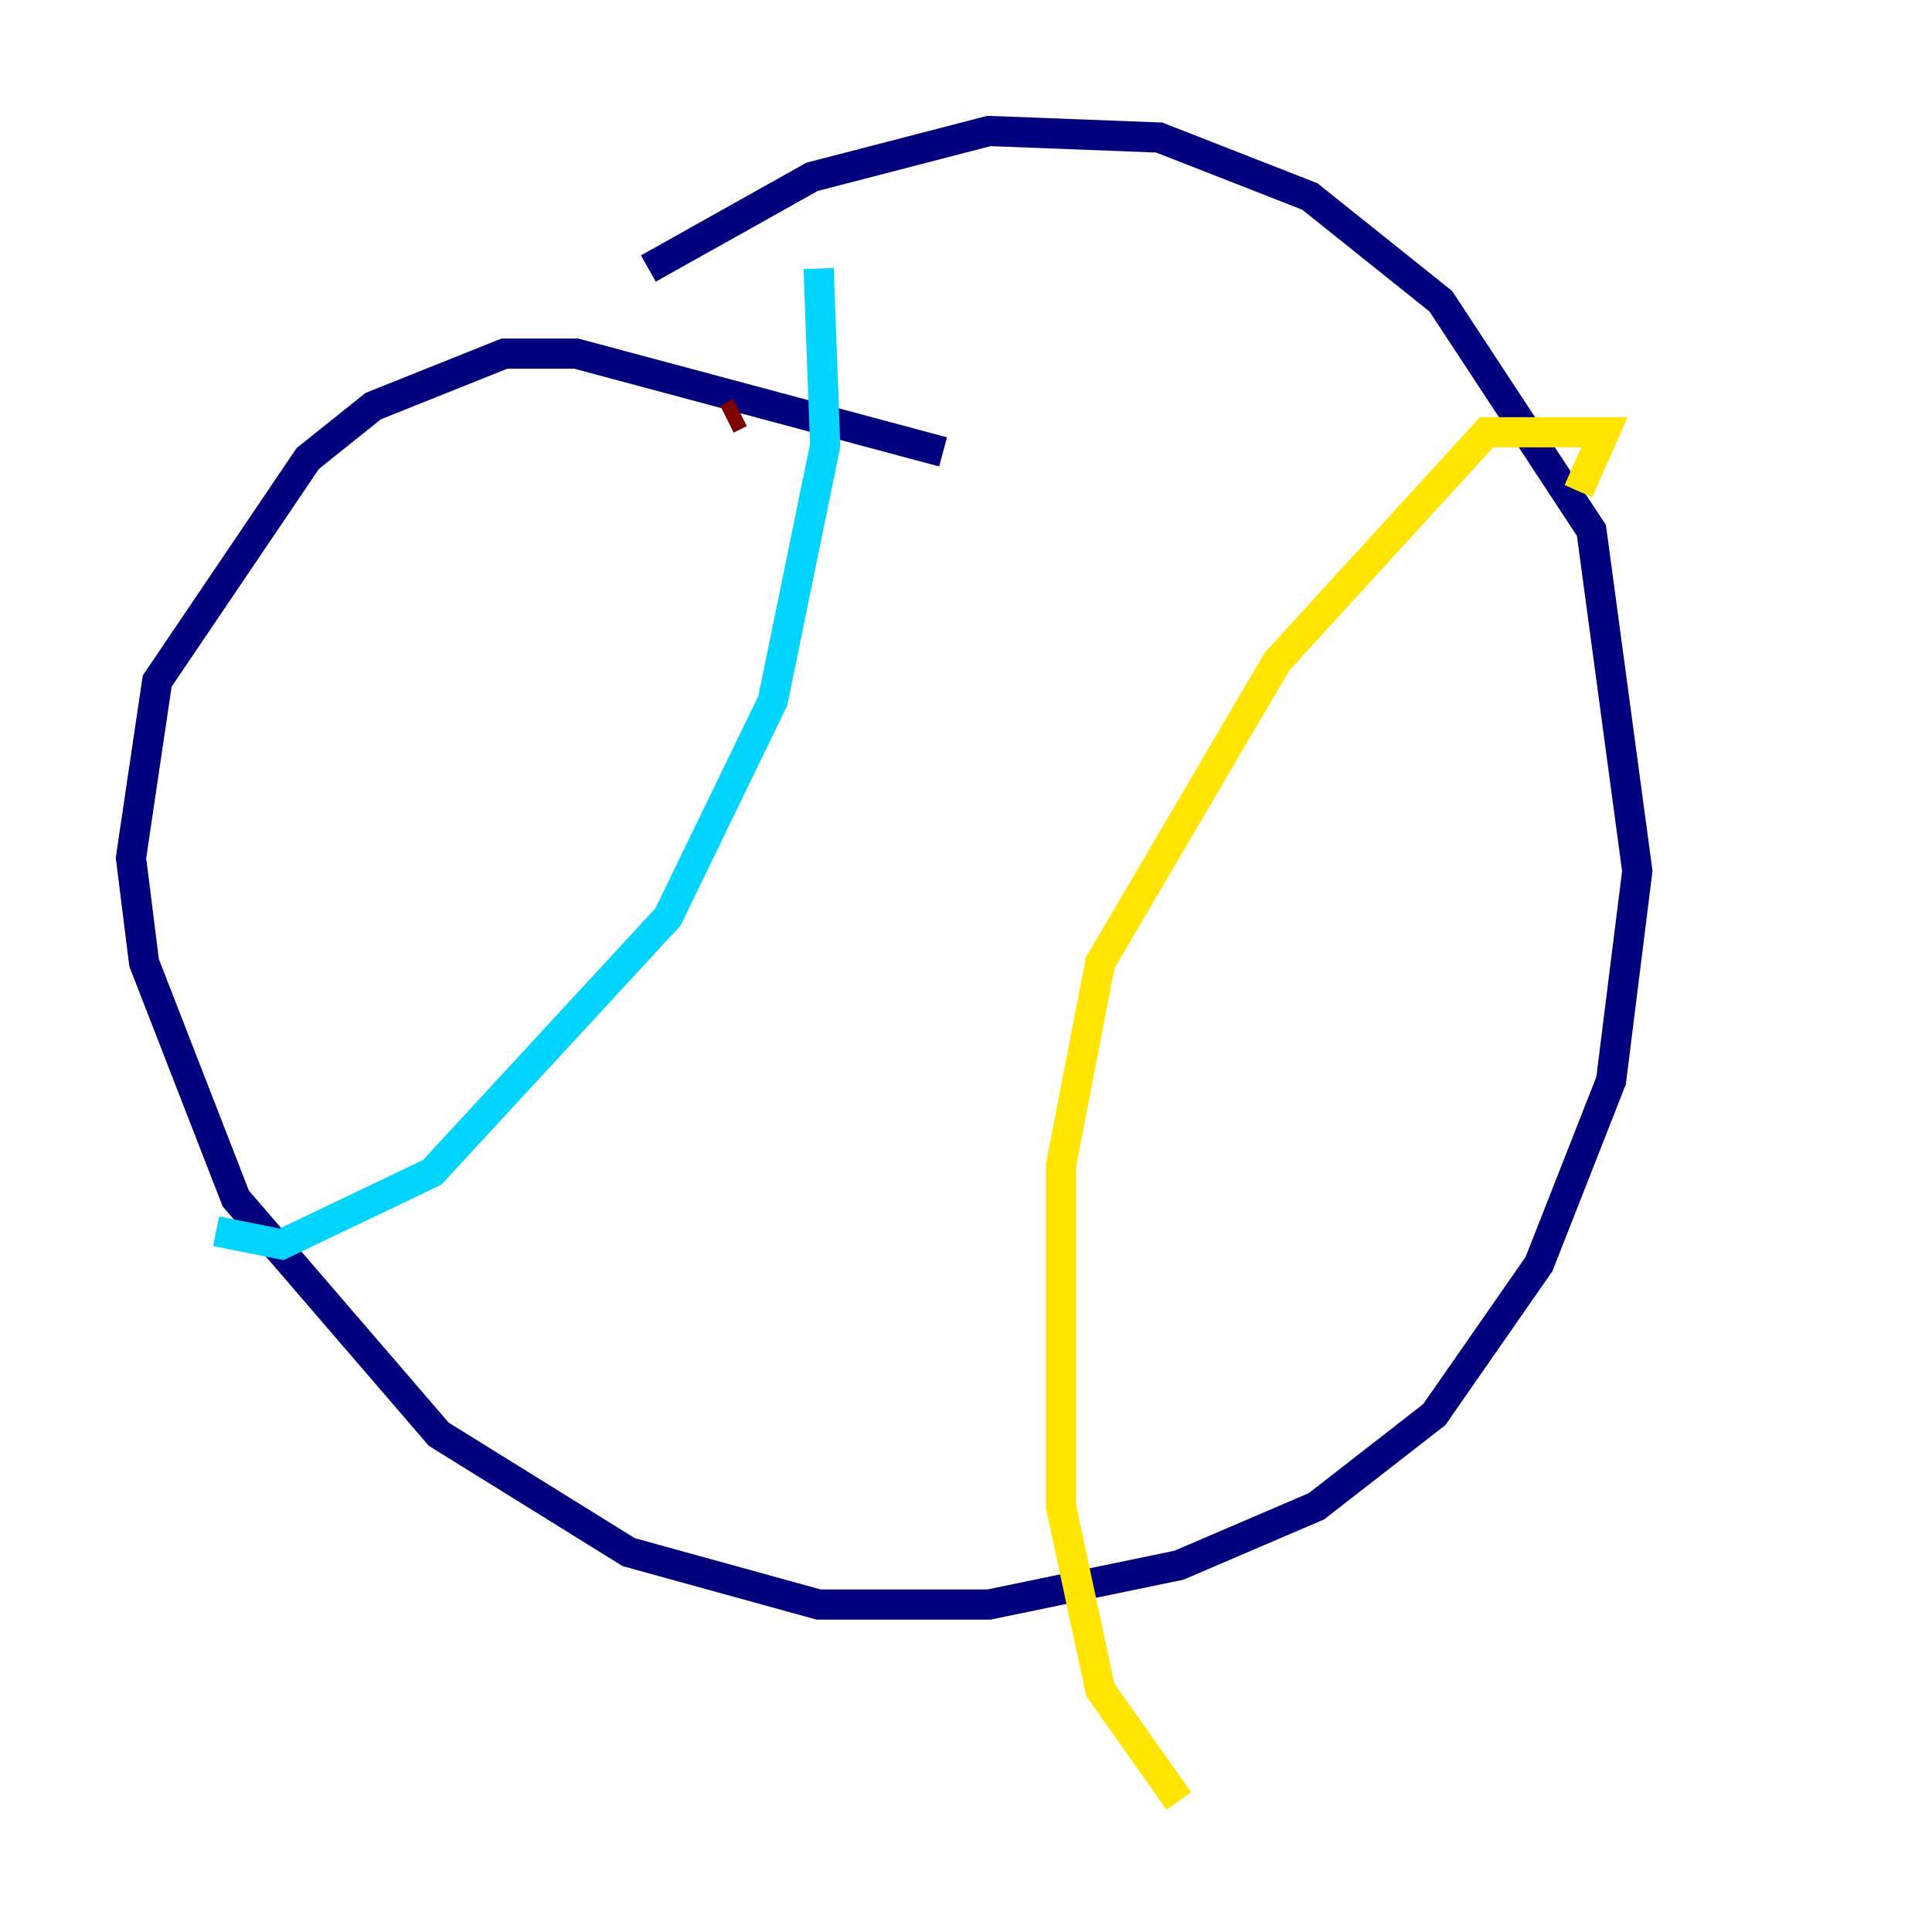 <?xml version="1.0" encoding="utf-8" ?>
<svg baseProfile="tiny" height="128" version="1.2" viewBox="0,0,128,128" width="128" xmlns="http://www.w3.org/2000/svg" xmlns:ev="http://www.w3.org/2001/xml-events" xmlns:xlink="http://www.w3.org/1999/xlink"><defs /><polyline fill="none" points="62.481,29.939 38.183,23.43 33.41,23.43 24.732,26.902 20.393,30.373 10.414,45.125 8.678,56.841 9.546,63.783 15.62,79.403 29.071,95.024 41.654,102.834 54.237,106.305 65.519,106.305 78.102,103.702 87.214,99.797 95.024,93.722 101.966,83.742 106.739,71.593 108.475,57.709 105.437,35.146 95.458,19.959 86.78,13.017 76.8,9.112 65.519,8.678 53.803,11.715 42.956,17.79" stroke="#00007f" stroke-width="2" /><polyline fill="none" points="54.237,17.79 54.671,29.505 51.2,46.427 44.258,60.746 28.637,77.668 18.658,82.441 14.319,81.573" stroke="#00d4ff" stroke-width="2" /><polyline fill="none" points="104.57,32.542 106.305,28.637 98.495,28.637 84.61,43.824 72.895,63.783 70.291,77.234 70.291,99.797 72.895,111.946 78.102,119.322" stroke="#ffe500" stroke-width="2" /><polyline fill="none" points="48.163,27.77 49.031,27.336" stroke="#7f0000" stroke-width="2" /></svg>